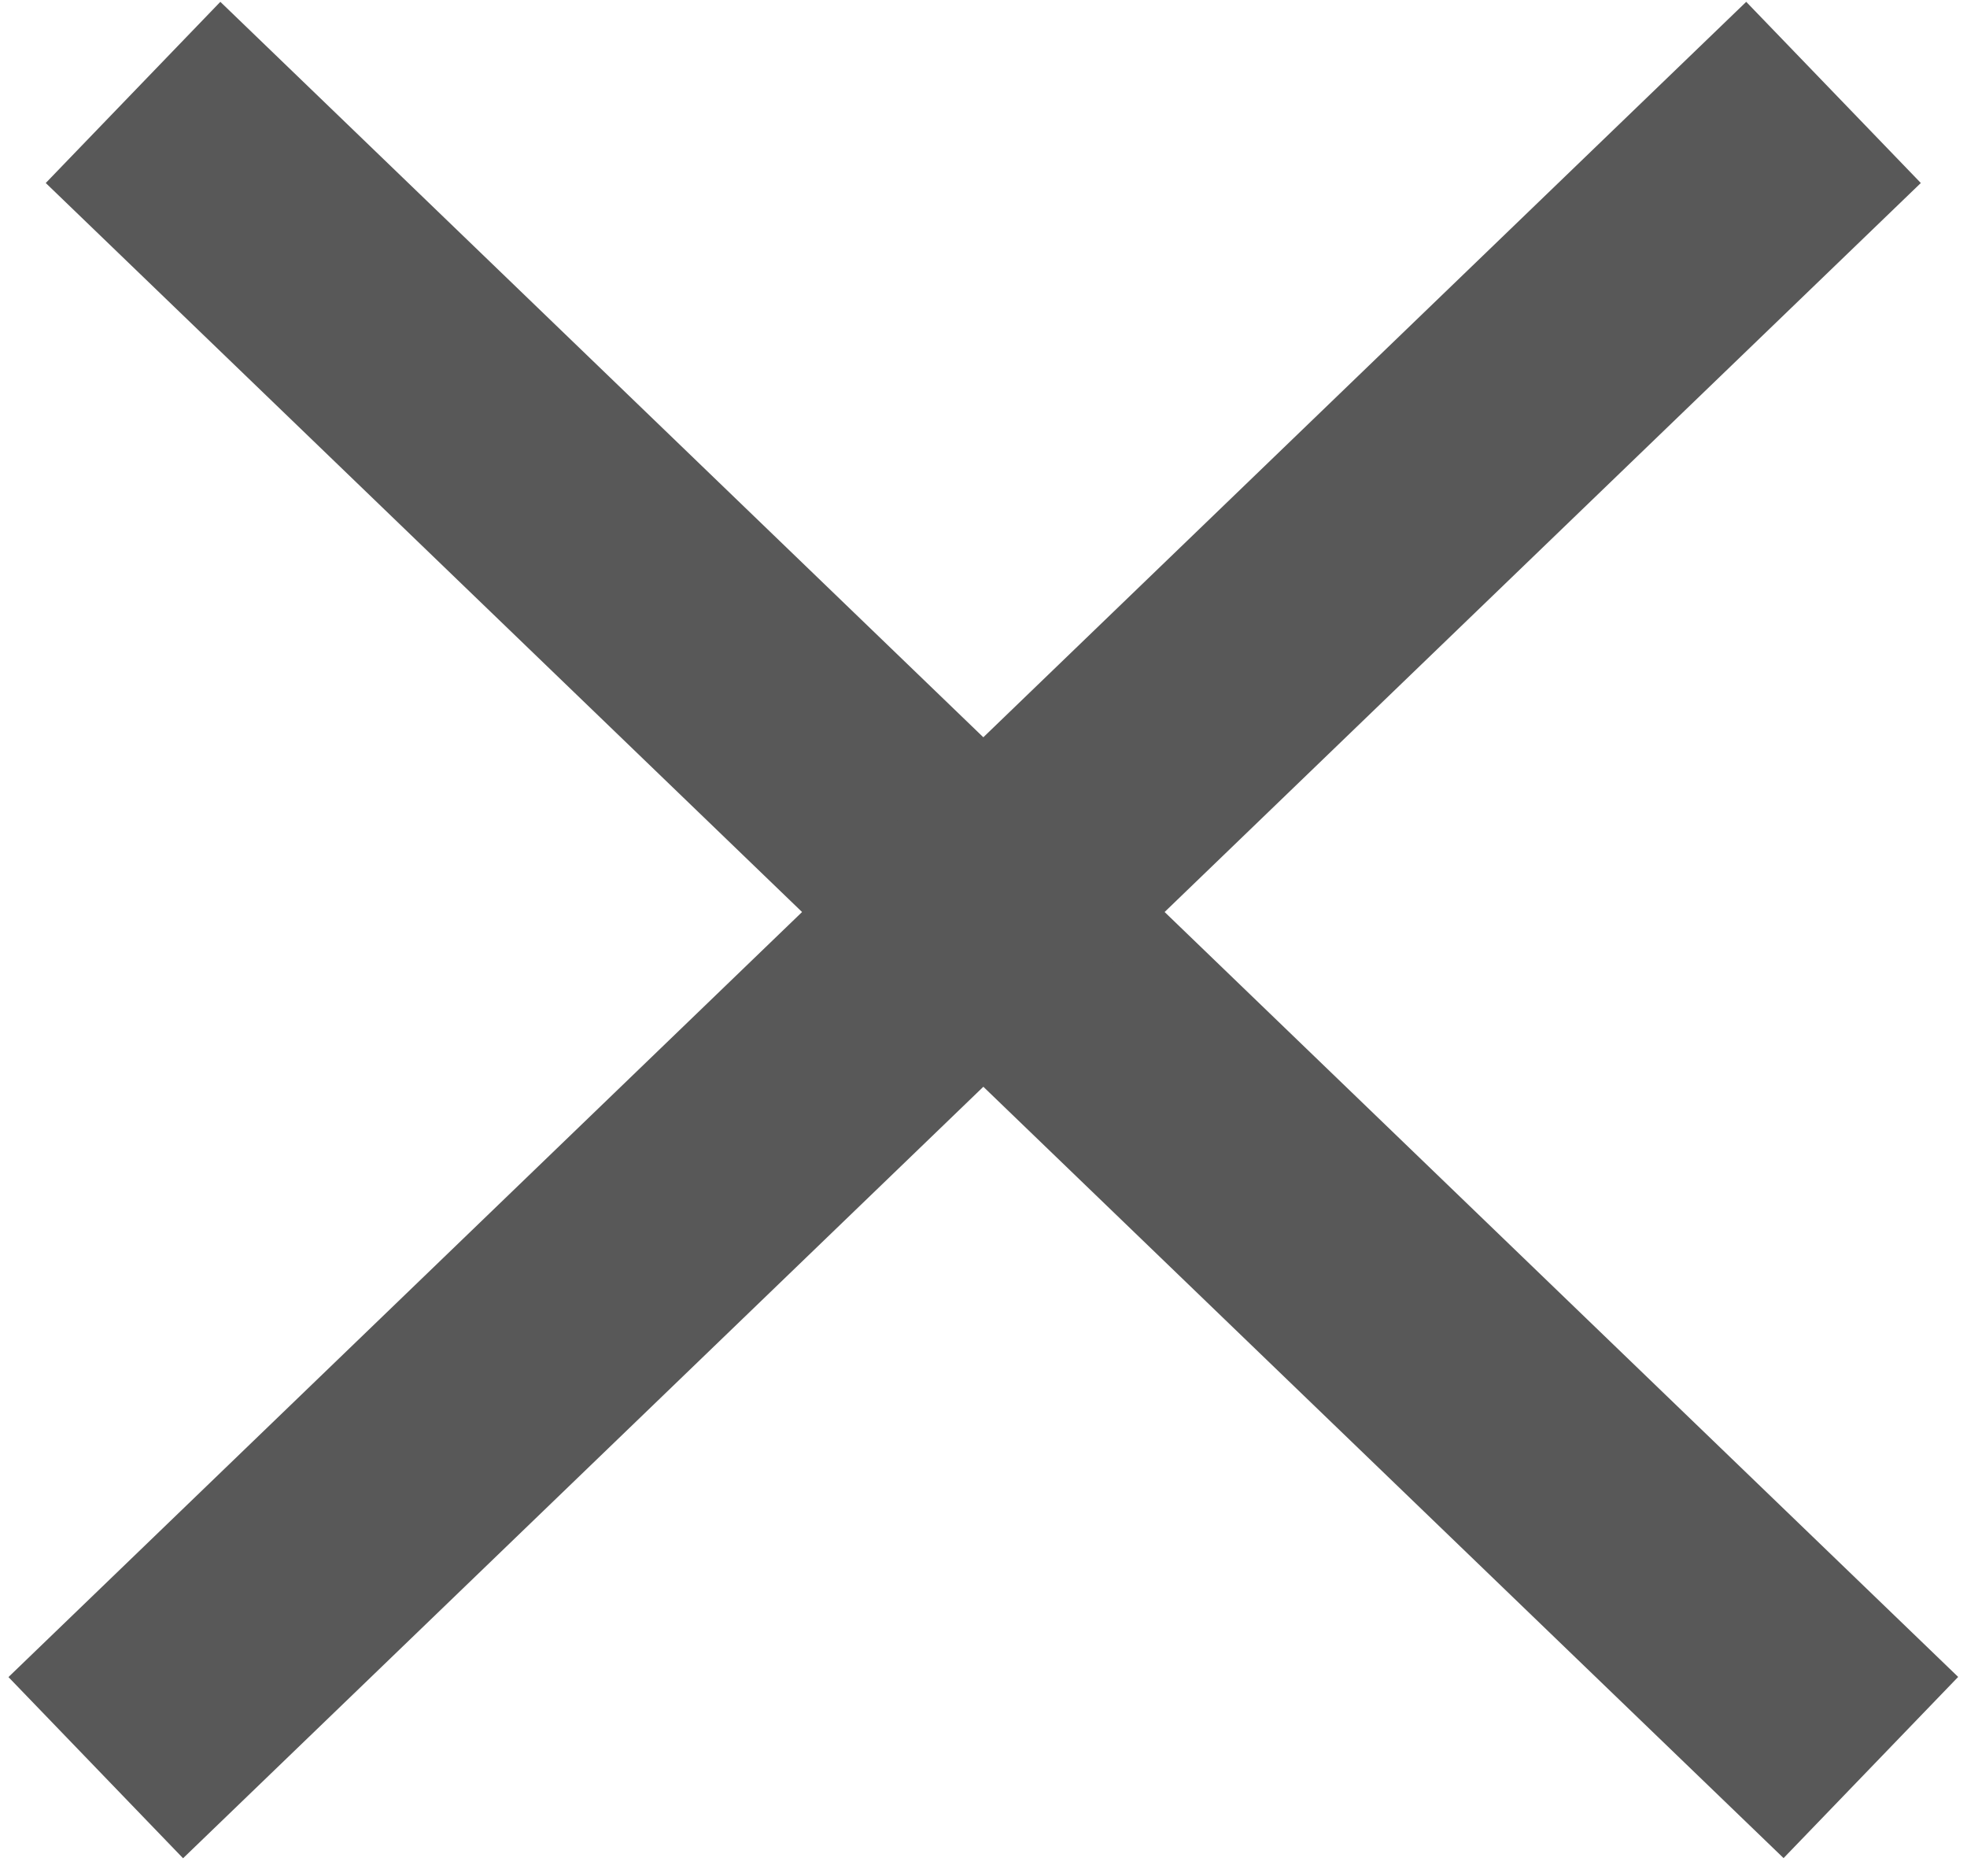 <svg width="86" height="82" viewBox="0 0 86 82" fill="none" xmlns="http://www.w3.org/2000/svg">
<line x1="5.817" y1="4.04" x2="81.797" y2="77.267" stroke="#585858" stroke-width="11"/>
<line y1="-5.5" x2="105.524" y2="-5.5" transform="matrix(-0.72 0.694 0.694 0.72 83.981 8)" stroke="#585858" stroke-width="11"/>
</svg>
